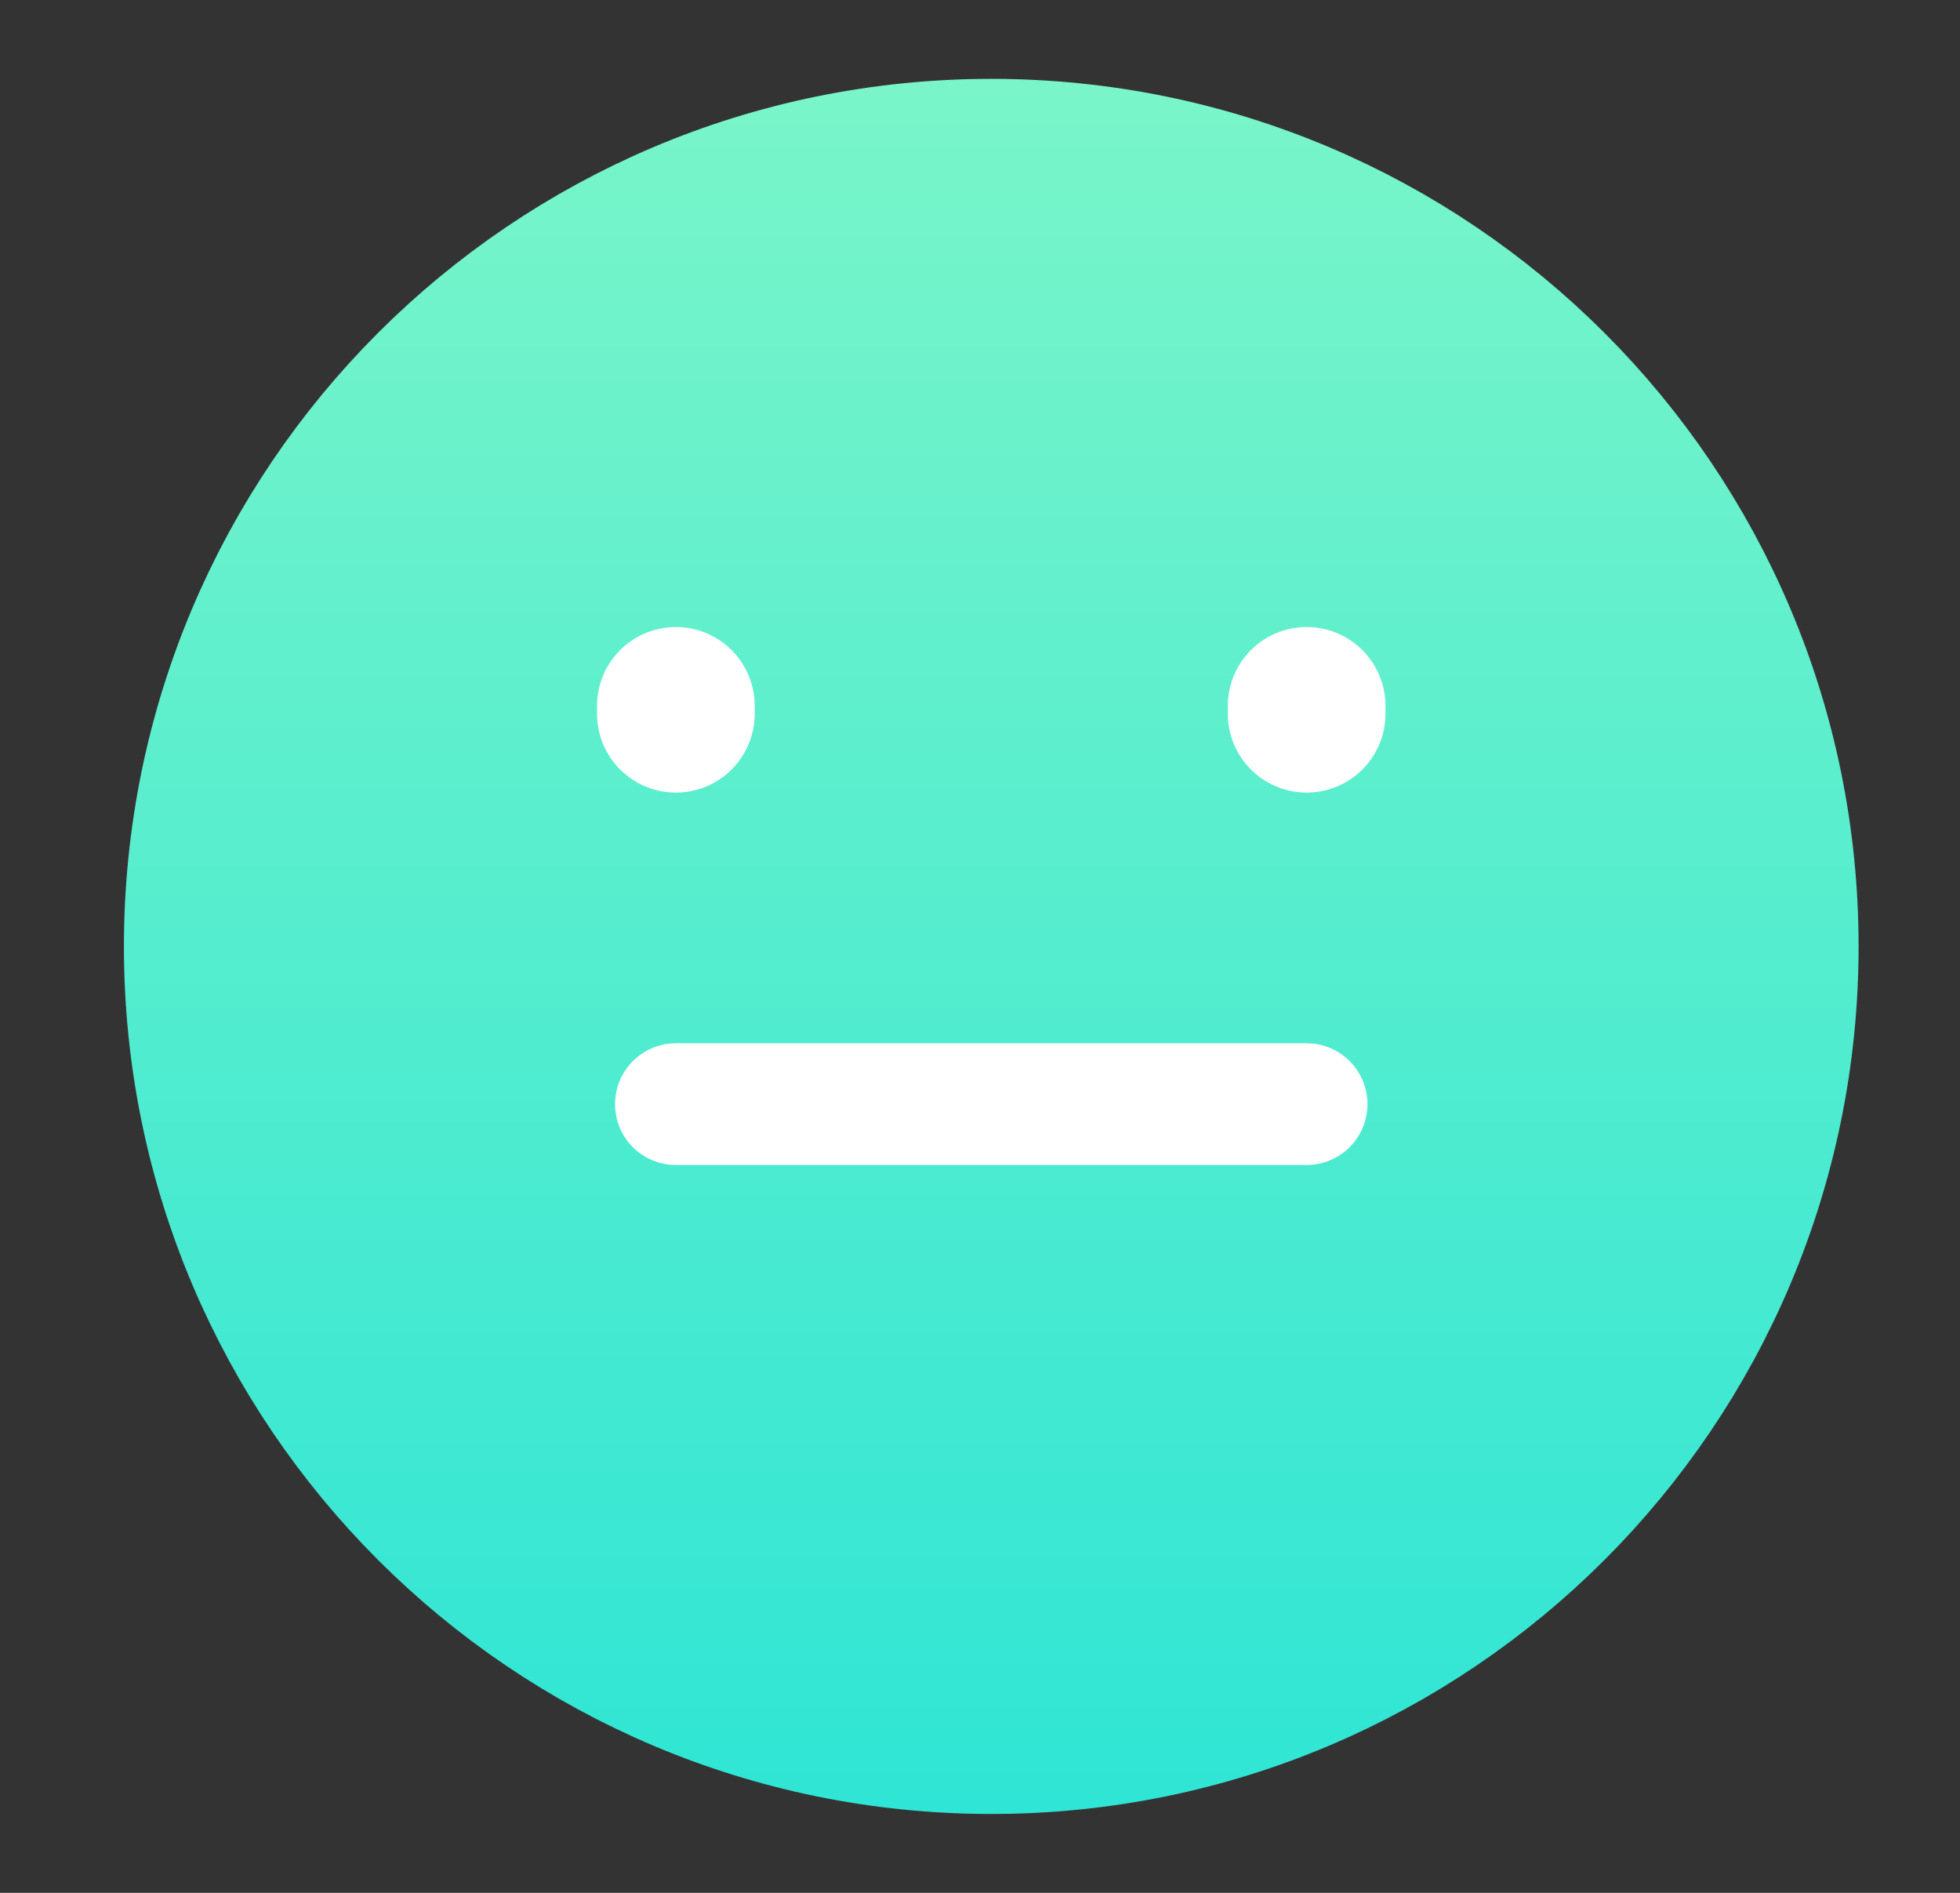 <svg width="29" height="28" viewBox="0 0 29 28" fill="none" xmlns="http://www.w3.org/2000/svg">
<rect x="0" y="0" width="29" height="28" fill="#333333" stroke="none"/>
<path d="M14.666 25.667C21.11 25.667 26.333 20.443 26.333 14C26.333 7.557 21.11 2.333 14.666 2.333C8.223 2.333 3 7.557 3 14C3 20.443 8.223 25.667 14.666 25.667Z" fill="url(#paint0_linear)" stroke="url(#paint1_linear)" stroke-width="2.333" stroke-linecap="round"/>
<path d="M10 10.558V10.442" stroke="white" stroke-width="2.333" stroke-linecap="round"/>
<path d="M19.333 10.558V10.442" stroke="white" stroke-width="2.333" stroke-linecap="round"/>
<path d="M10 16.333H19.333" stroke="white" stroke-width="1.8" stroke-linecap="round"/>
<defs>
<linearGradient id="paint0_linear" x1="14.666" y1="-47.667" x2="14.666" y2="31.917" gradientUnits="userSpaceOnUse">
<stop stop-color="#F9FEA5"/>
<stop offset="0.49" stop-color="#96FBC4"/>
<stop offset="1" stop-color="#20E2D7"/>
</linearGradient>
<linearGradient id="paint1_linear" x1="14.666" y1="-47.667" x2="14.666" y2="31.917" gradientUnits="userSpaceOnUse">
<stop stop-color="#20E2D7"/>
<stop offset="0.49" stop-color="#96FBC4"/>
<stop offset="1" stop-color="#20E2D7"/>
</linearGradient>
</defs>
</svg>
